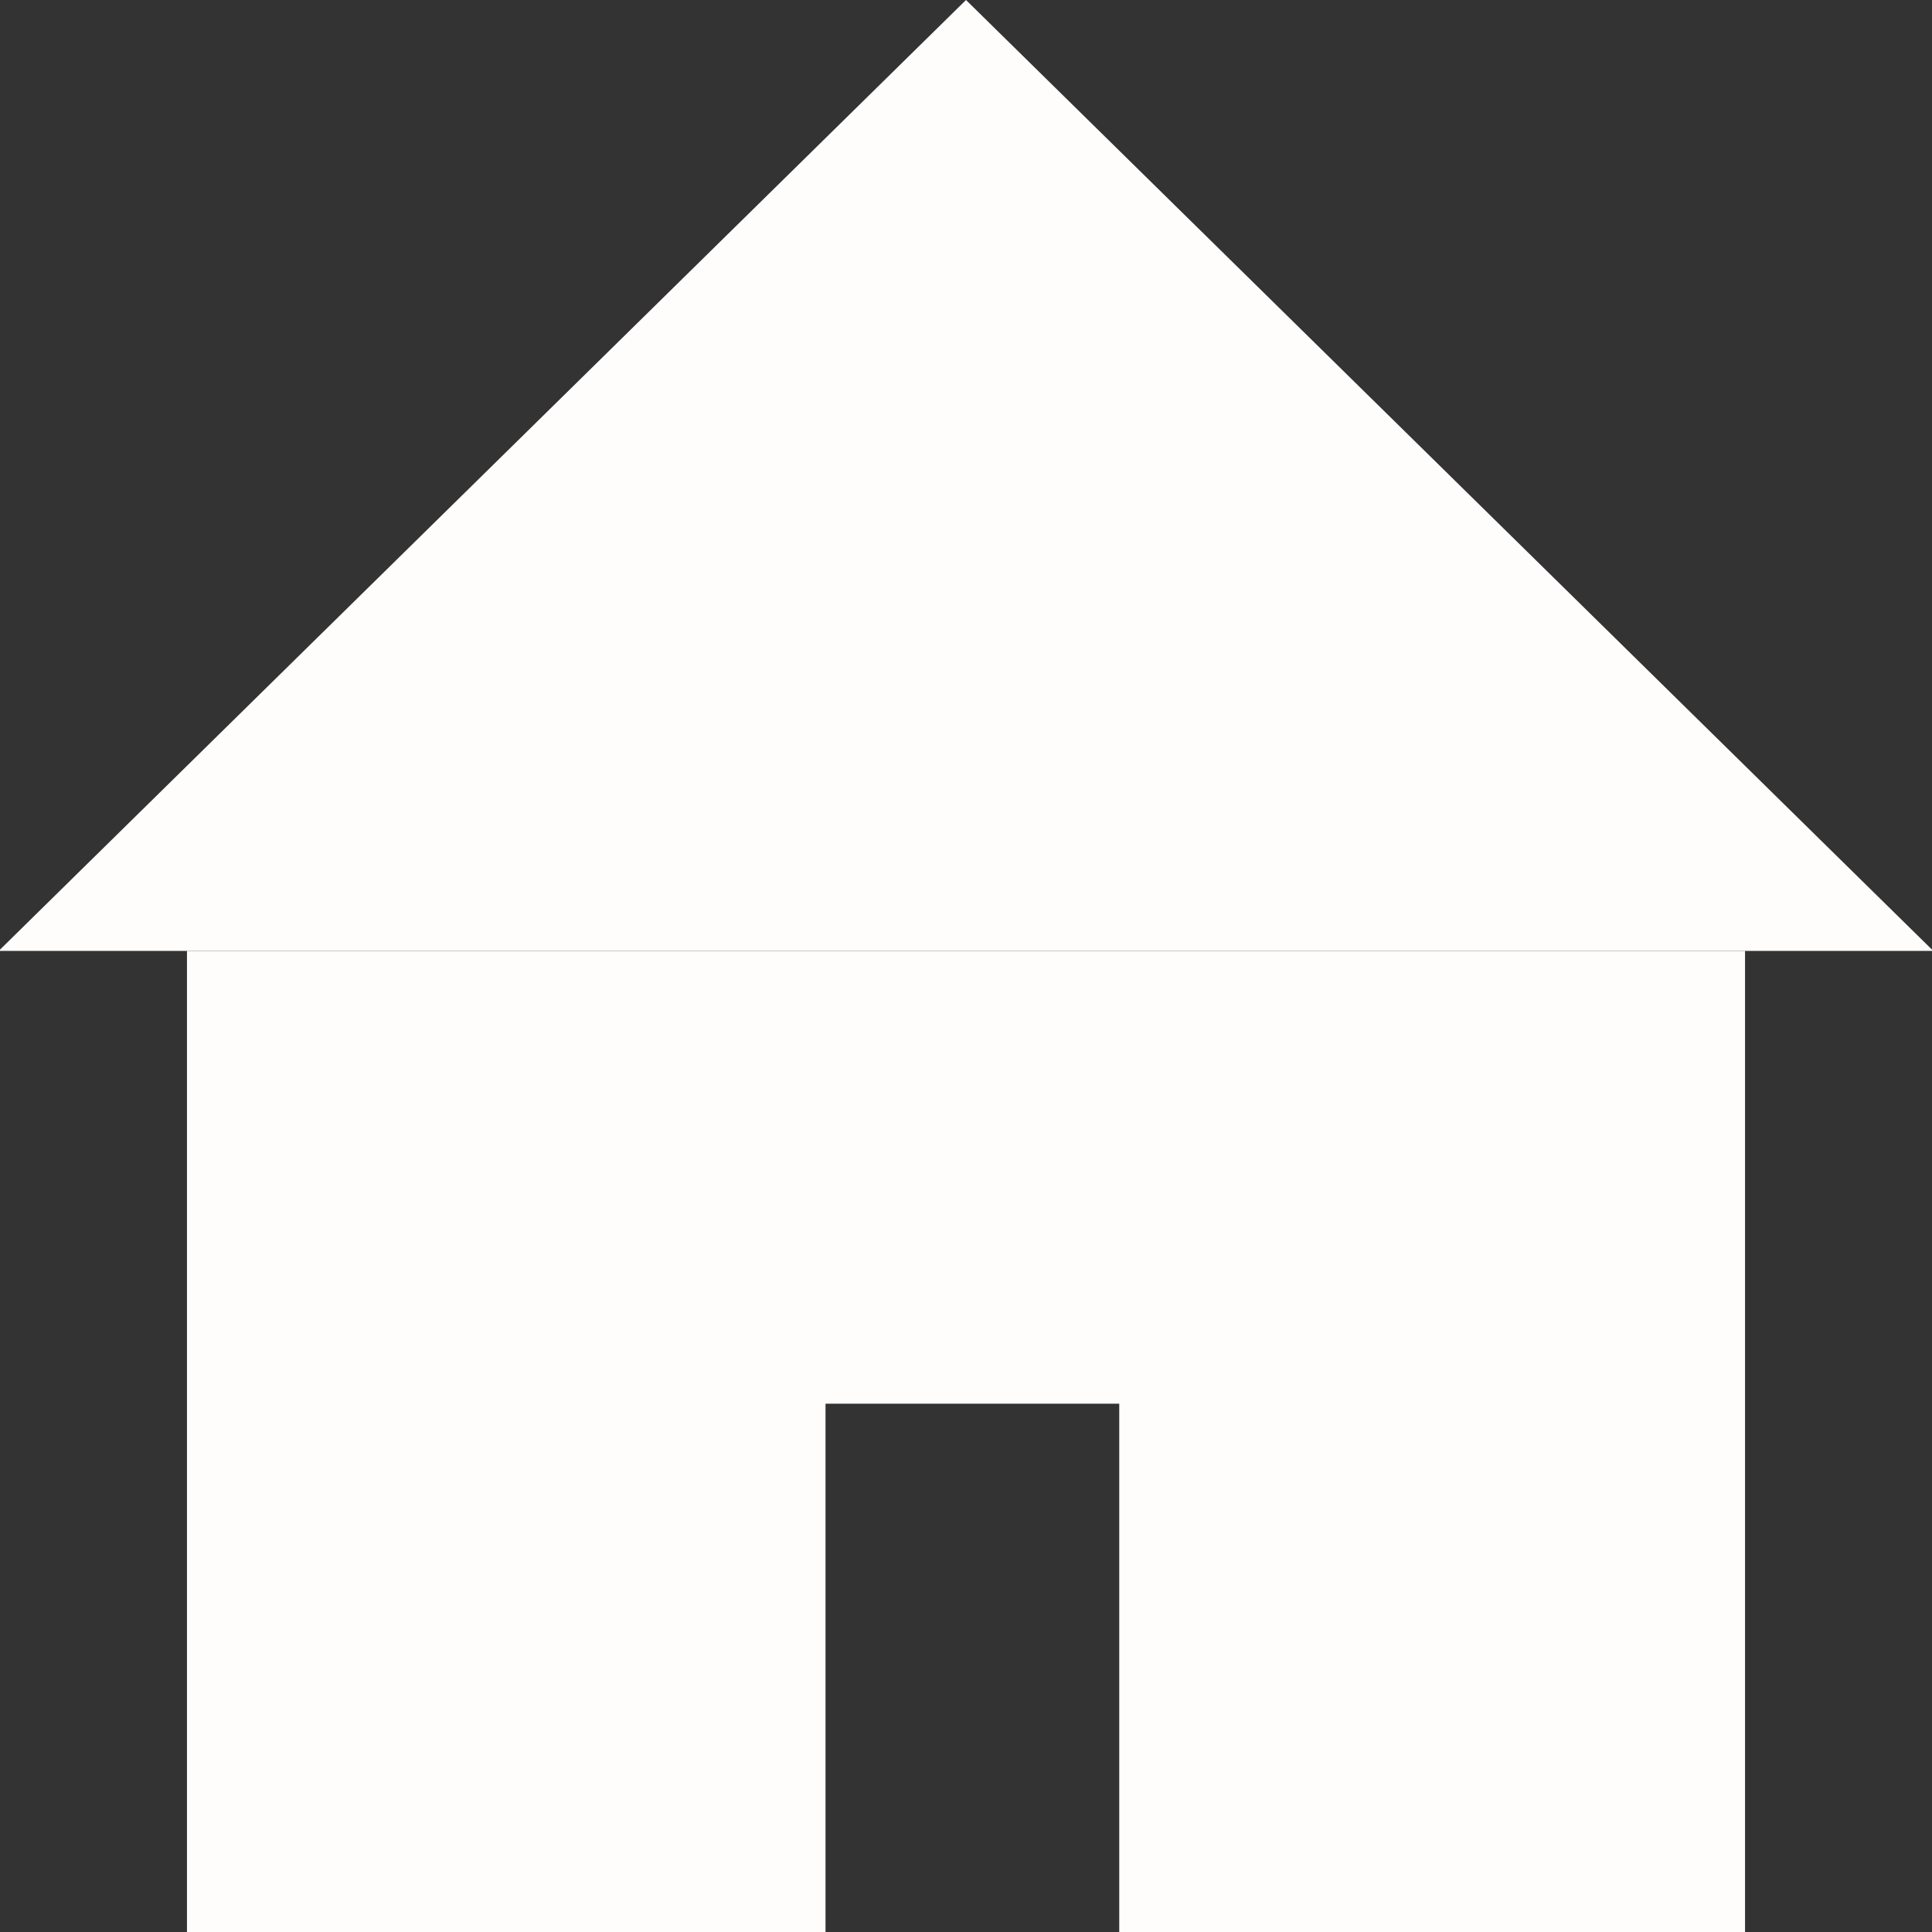 <svg width="31" height="31" viewBox="0 0 31 31" fill="none" xmlns="http://www.w3.org/2000/svg">
<rect x="0" y="0" width="31" height="31" fill="#333333" stroke="none"/>
<g clip-path="url(#clip0)">
<path d="M15.5 0L31.021 15.258H-0.021L15.5 0Z" fill="#FFFCFC"/>
<path fill-rule="evenodd" clip-rule="evenodd" d="M28 15.258H3V31H13.246V22.523H17.959V31H28V15.258Z" fill="#FFFCFC"/>
</g>
<defs>
<clipPath id="clip0">
<rect width="31" height="31" fill="white"/>
</clipPath>
</defs>
</svg>
